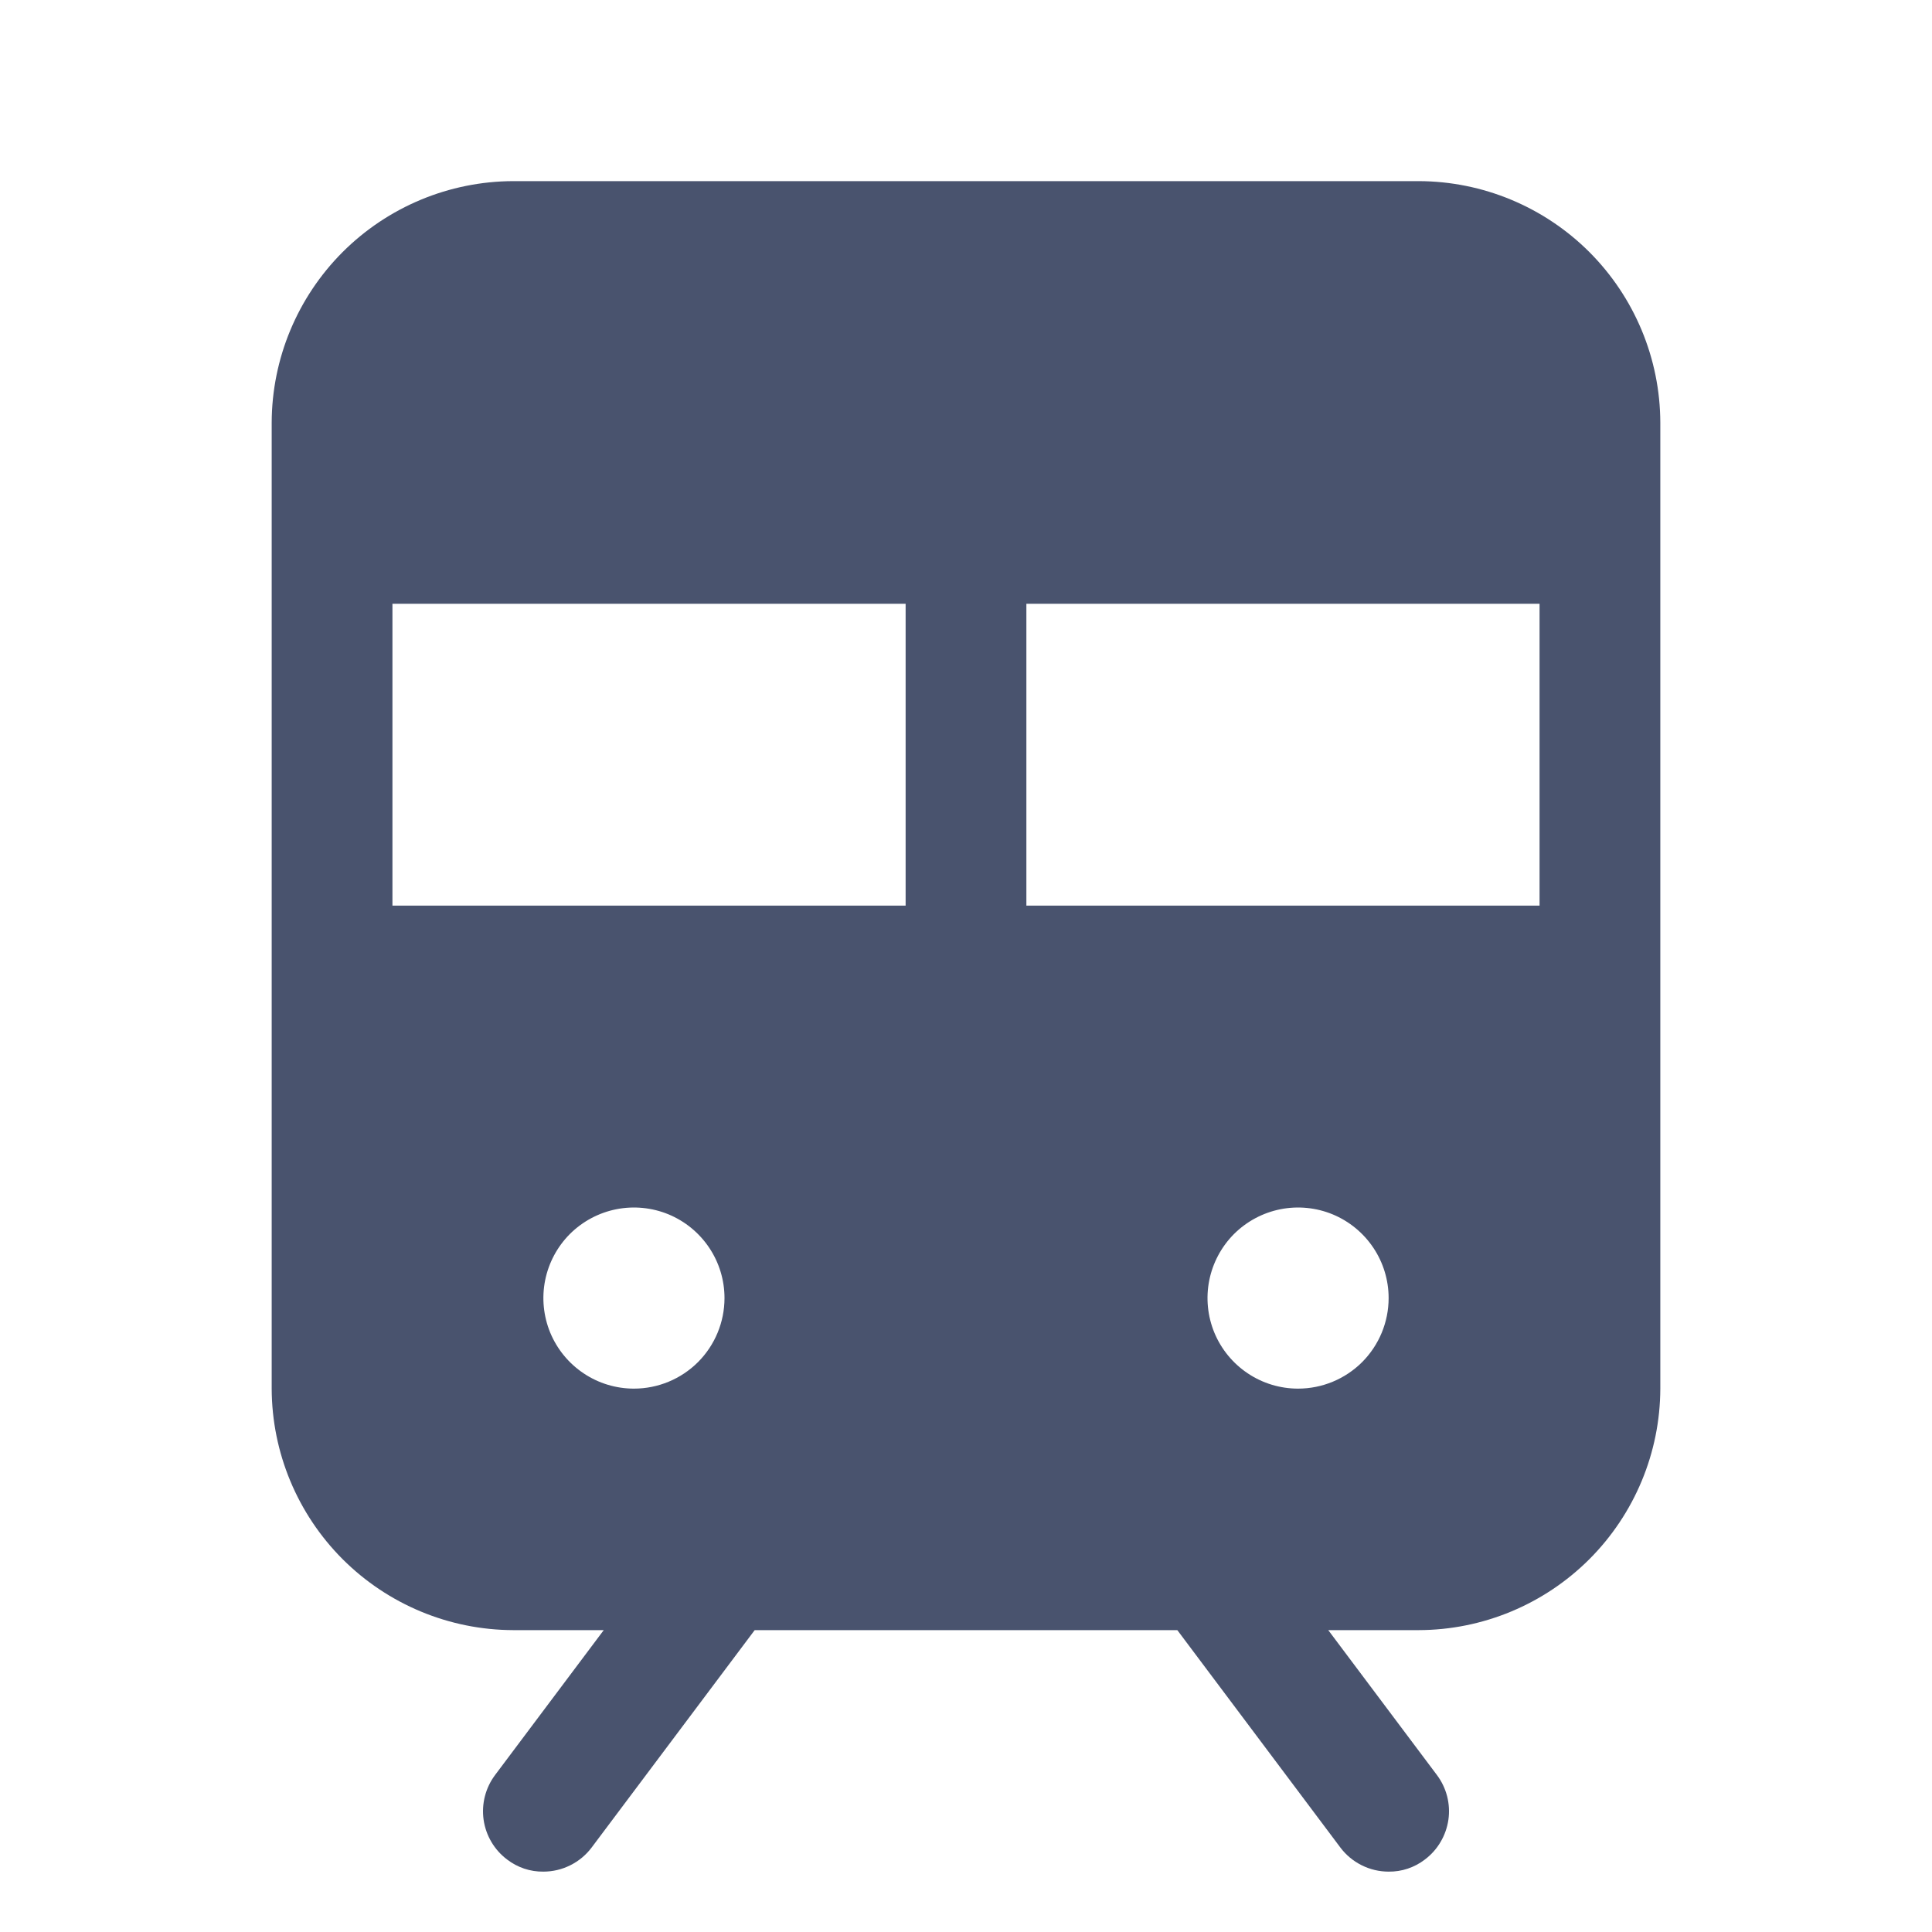 <svg width="32" height="32" viewBox="0 0 32 32" fill="none" xmlns="http://www.w3.org/2000/svg">
<path d="M23.5 3H8.5C7.44 3.003 6.425 3.426 5.675 4.175C4.926 4.925 4.503 5.94 4.5 7V23C4.503 24.06 4.926 25.075 5.675 25.825C6.425 26.574 7.44 26.997 8.5 27H10L8.2 29.4C8.041 29.612 7.973 29.879 8.01 30.141C8.048 30.404 8.188 30.641 8.4 30.8C8.572 30.932 8.783 31.003 9 31C9.155 31 9.308 30.964 9.447 30.894C9.586 30.825 9.707 30.724 9.8 30.6L12.5 27H19.5L22.2 30.6C22.293 30.724 22.414 30.825 22.553 30.894C22.692 30.964 22.845 31 23 31C23.217 31.003 23.428 30.932 23.6 30.8C23.705 30.721 23.794 30.622 23.86 30.509C23.927 30.396 23.971 30.271 23.99 30.141C24.009 30.011 24.001 29.879 23.969 29.752C23.936 29.625 23.879 29.505 23.8 29.4L22 27H23.5C24.56 26.997 25.575 26.574 26.325 25.825C27.074 25.075 27.497 24.06 27.5 23V7C27.497 5.94 27.074 4.925 26.325 4.175C25.575 3.426 24.56 3.003 23.5 3V3ZM10.5 23C10.203 23 9.913 22.912 9.667 22.747C9.42 22.582 9.228 22.348 9.114 22.074C9.001 21.8 8.971 21.498 9.029 21.207C9.087 20.916 9.23 20.649 9.439 20.439C9.649 20.23 9.916 20.087 10.207 20.029C10.498 19.971 10.8 20.001 11.074 20.114C11.348 20.228 11.582 20.42 11.747 20.667C11.912 20.913 12 21.203 12 21.5C12 21.898 11.842 22.279 11.561 22.561C11.279 22.842 10.898 23 10.5 23ZM15 15H6.5V10H15V15ZM21.5 23C21.203 23 20.913 22.912 20.667 22.747C20.42 22.582 20.228 22.348 20.114 22.074C20.001 21.8 19.971 21.498 20.029 21.207C20.087 20.916 20.23 20.649 20.439 20.439C20.649 20.23 20.916 20.087 21.207 20.029C21.498 19.971 21.8 20.001 22.074 20.114C22.348 20.228 22.582 20.42 22.747 20.667C22.912 20.913 23 21.203 23 21.5C23 21.898 22.842 22.279 22.561 22.561C22.279 22.842 21.898 23 21.5 23ZM25.5 15H17V10H25.5V15Z" fill="#49536E"/>
</svg>
